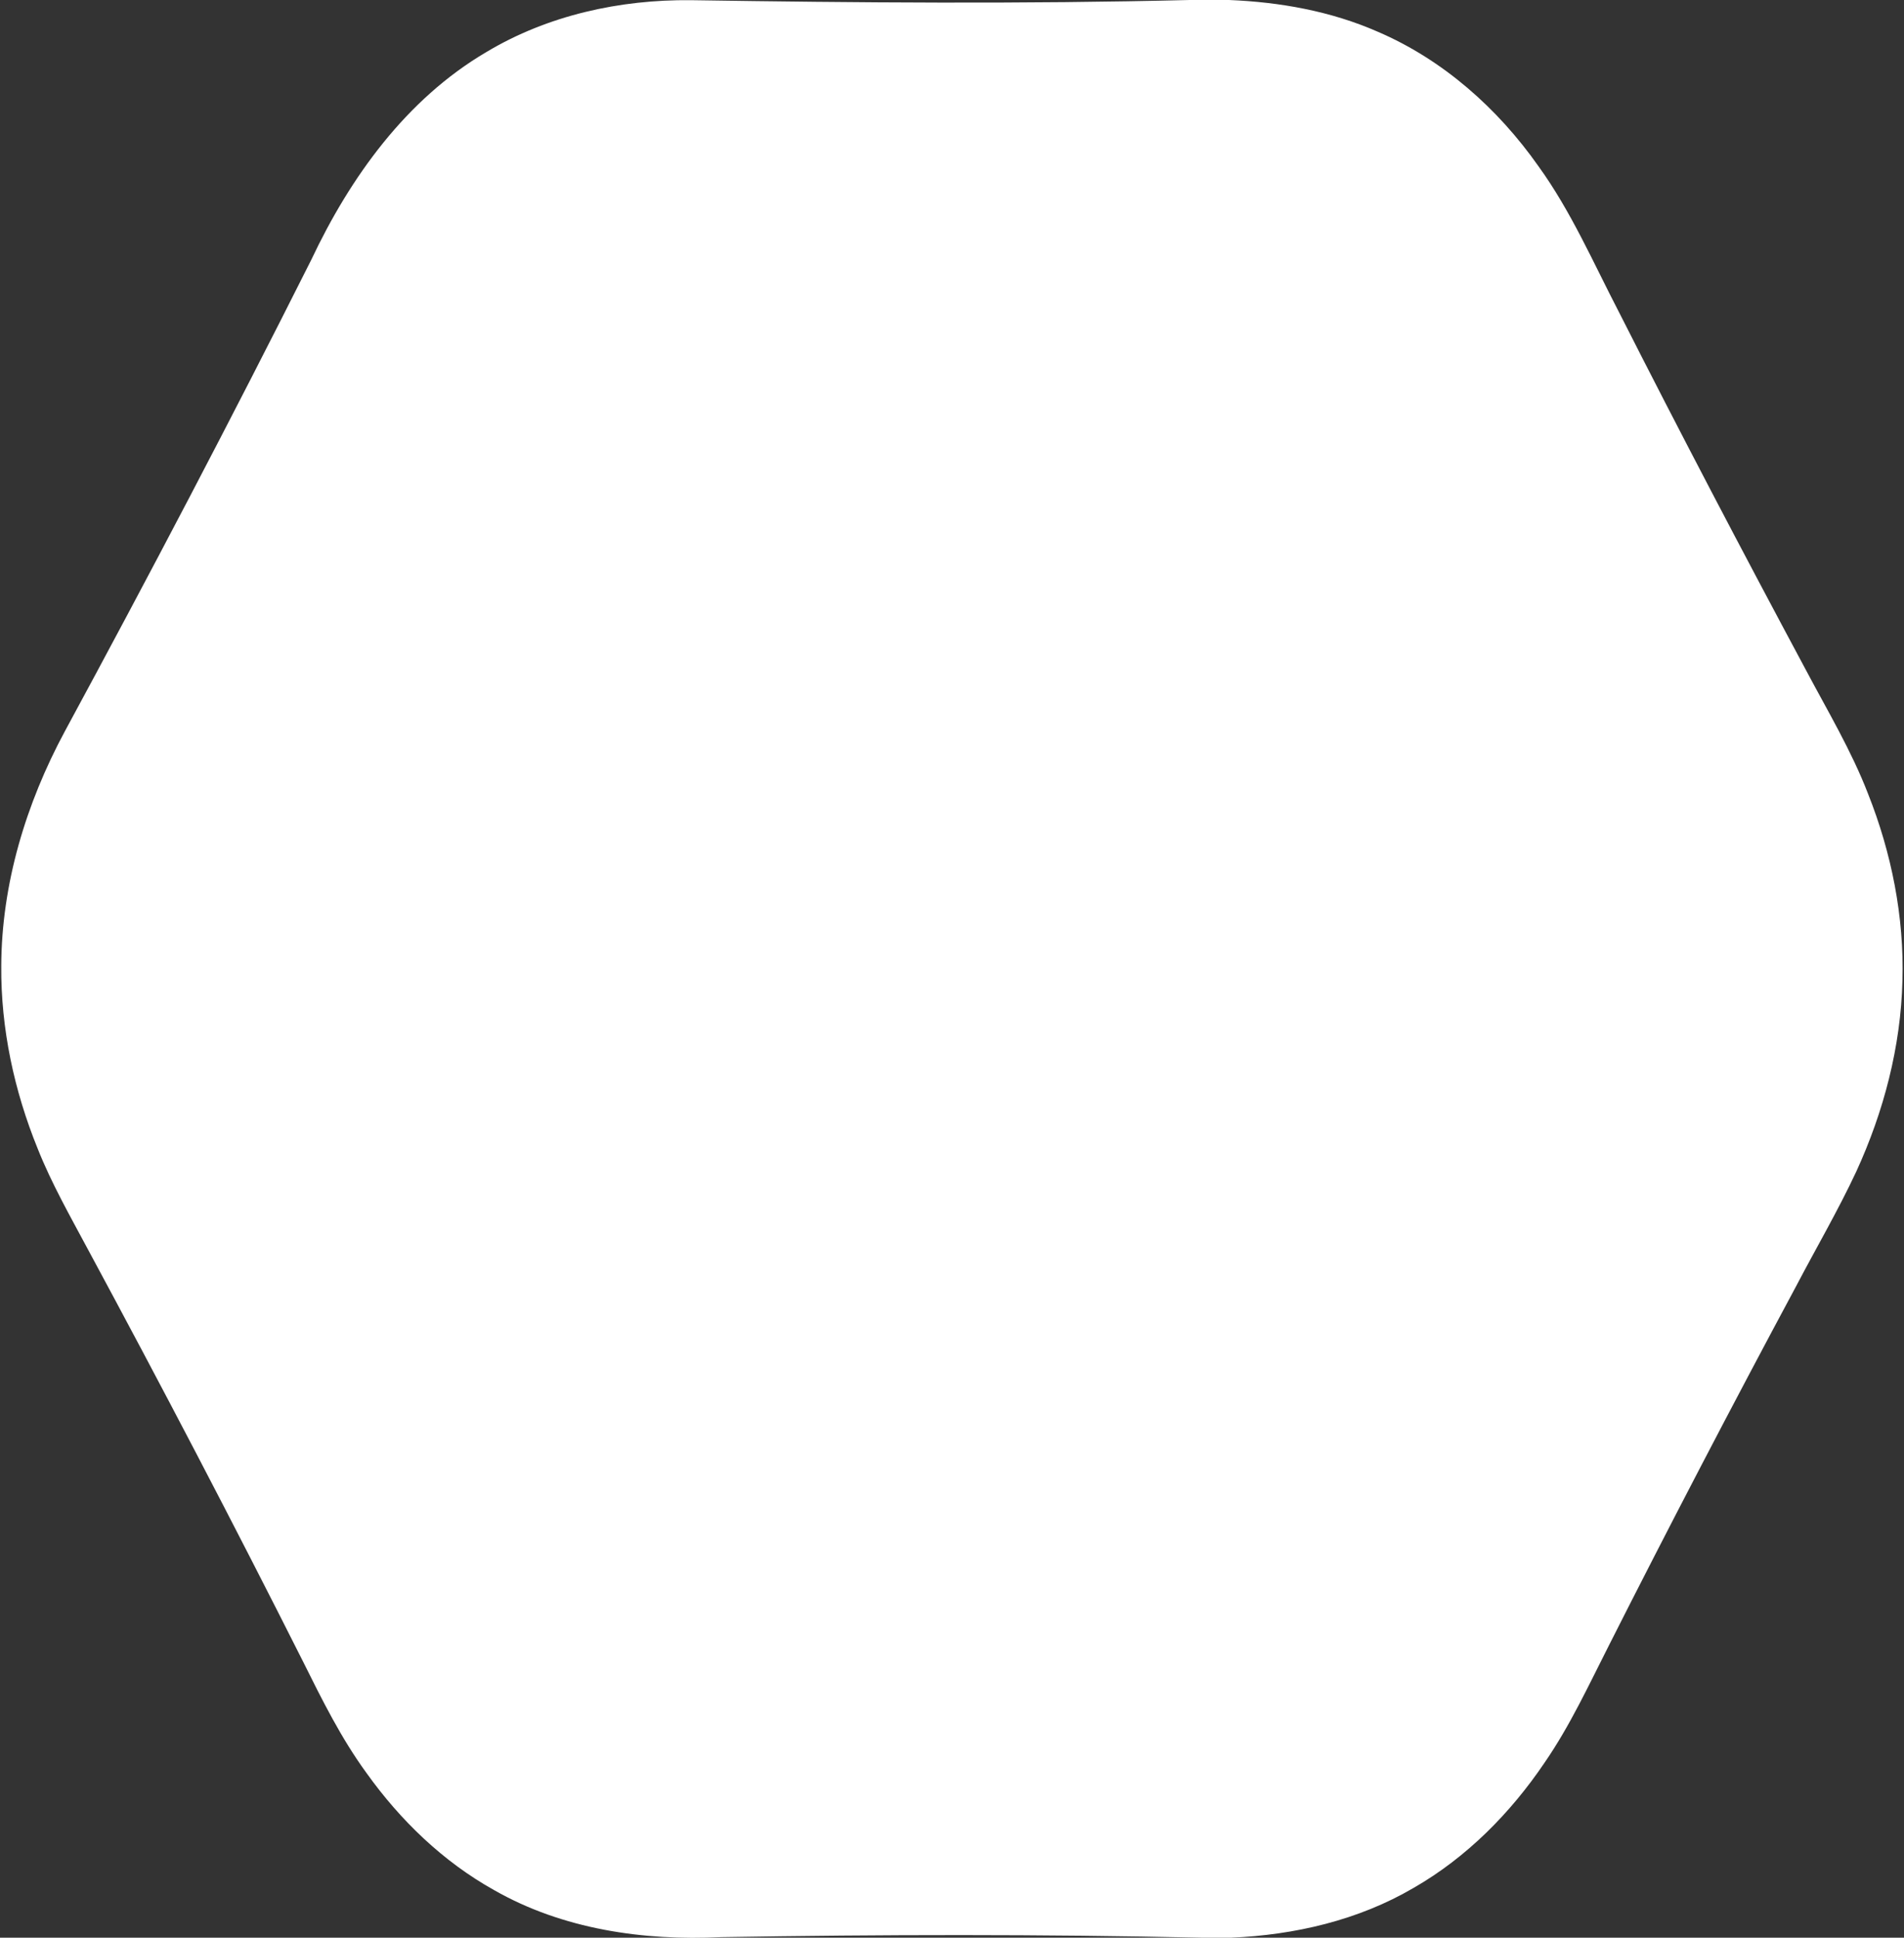 <?xml version="1.0" encoding="UTF-8" ?>
<!DOCTYPE svg PUBLIC "-//W3C//DTD SVG 1.1//EN" "http://www.w3.org/Graphics/SVG/1.1/DTD/svg11.dtd">
<svg width="631px" height="642px" viewBox="0 0 631 642" version="1.1" xmlns="http://www.w3.org/2000/svg">
<rect x="0" y="0" width="631" height="642" fill="#333333" stroke="none"/>
<g id="#ffffffff">
<path fill="#ffffff" opacity="1.00" d=" M 394.23 0.00 L 407.30 0.00 C 424.15 0.68 441.06 3.69 456.57 10.50 C 478.19 19.76 496.37 35.91 509.83 55.04 C 520.67 70.02 528.04 87.06 536.53 103.40 C 556.72 143.23 577.48 182.79 598.58 222.15 C 605.71 235.59 613.56 248.71 619.06 262.94 C 626.87 282.59 631.10 303.77 630.48 324.95 C 629.94 346.80 624.28 368.34 615.19 388.15 C 609.11 401.15 601.85 413.55 595.19 426.26 C 574.05 465.64 553.38 505.27 533.21 545.16 C 526.52 558.32 520.31 571.80 511.90 583.99 C 500.61 600.70 486.04 615.44 468.47 625.51 C 450.18 636.23 429.02 641.12 407.98 642.00 L 398.21 642.00 C 345.15 640.84 292.07 640.94 239.01 641.82 C 213.17 643.07 186.43 639.21 163.72 626.22 C 146.85 616.82 132.65 603.10 121.47 587.45 C 113.09 575.98 106.76 563.24 100.46 550.57 C 77.35 504.69 53.54 459.16 29.14 413.95 C 23.28 402.98 17.08 392.14 12.48 380.55 C 4.69 361.40 0.26 340.79 0.42 320.07 C 0.51 292.90 8.62 266.22 21.43 242.41 C 49.42 190.71 76.75 138.66 103.14 86.12 C 116.06 58.73 134.66 32.82 161.20 17.24 C 181.51 5.06 205.42 -0.18 228.96 0.06 C 284.05 0.90 339.16 1.36 394.23 0.00 Z" />
</g>
</svg>
